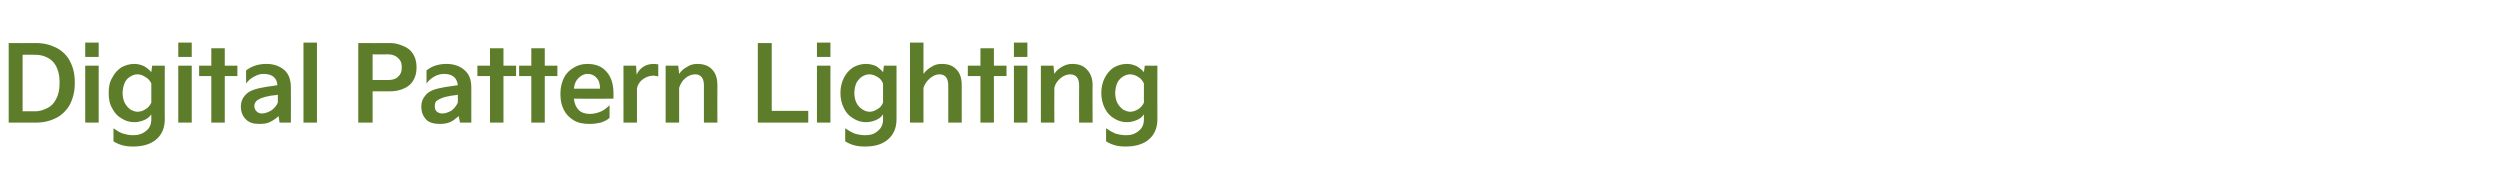 <?xml version="1.0" standalone="no"?><!DOCTYPE svg PUBLIC "-//W3C//DTD SVG 1.1//EN" "http://www.w3.org/Graphics/SVG/1.1/DTD/svg11.dtd"><svg xmlns="http://www.w3.org/2000/svg" version="1.1" width="575px" height="41.6px" viewBox="0 -8 575 41.6" style="top:-8px"><desc>텍스트 B</desc><defs/><g id="Polygon9983"><path d="m2 20.2V1.9s6.28.04 6.3 0c1.8 0 3.3.4 4.7 1.1c1.3.7 2.4 1.7 3.1 3.1c.7 1.3 1.1 2.9 1.1 4.7v.4c0 1.8-.4 3.4-1.1 4.8c-.7 1.3-1.8 2.4-3.1 3.1c-1.4.7-2.9 1.1-4.7 1.1c-.02-.02-6.3 0-6.3 0zm6.1-2.6c1 0 1.9-.3 2.7-.7c.9-.4 1.6-1.1 2.1-2.1c.5-.9.8-2.1.8-3.6v-.4c0-1.5-.3-2.6-.8-3.6c-.5-.9-1.2-1.6-2.1-2c-.8-.4-1.7-.6-2.7-.6c.01-.04-2.9 0-2.9 0v13s2.91-.03 2.9 0zM22.7 5.1h-3.1V1.8h3.1v3.3zm0 15.1h-3.1V7.1h3.1v13.1zm2.3-6.8c0-1.4.2-2.5.8-3.5c.5-1 1.2-1.8 2.1-2.4c.9-.5 1.9-.8 3-.8c.8 0 1.5.2 2.2.5c.7.4 1.3.9 1.7 1.4l.2-1.5h2.9s-.03 12.34 0 12.3c0 2.1-.7 3.6-2 4.7c-1.3 1.1-3.1 1.6-5.3 1.6c-1 0-1.8-.1-2.5-.3c-.7-.2-1.4-.5-2-.9v-3c.7.5 1.3.9 2.1 1.2c.7.2 1.5.4 2.4.4c1.2 0 2.2-.3 3-1c.8-.6 1.2-1.5 1.2-2.6v-1.2c-.4.6-.9 1-1.6 1.3c-.7.3-1.5.5-2.3.5c-1.1 0-2.1-.3-3-.9c-.9-.5-1.6-1.3-2.1-2.3c-.6-1-.8-2.2-.8-3.5zm3.2 0c0 .9.2 1.7.5 2.3c.4.7.8 1.1 1.3 1.5c.6.3 1.1.5 1.6.5c.7 0 1.3-.2 1.9-.6c.5-.3 1-.8 1.3-1.5v-4.4c-.3-.7-.8-1.2-1.4-1.5c-.5-.4-1.2-.6-1.8-.6c-.6 0-1.1.2-1.6.5c-.6.3-1 .8-1.3 1.4c-.3.7-.5 1.5-.5 2.4zm15.9-8.3H41V1.8h3.1v3.3zm0 15.1H41V7.1h3.1v13.1zm4.5-10.7h-2.8V7.1h2.8v-4h3.1v4h2.9v2.4h-2.9v10.7h-3.1V9.5zm6.8 7c0-1 .3-1.8.9-2.5c.5-.6 1.1-1 1.9-1.3c.8-.3 1.7-.5 2.9-.7l2.7-.4C63.7 9.9 62.6 9 60.6 9c-.7 0-1.4.2-2.1.6c-.8.4-1.4.9-1.9 1.6v-3c1.3-1 2.8-1.5 4.7-1.5c1.7 0 3 .5 4.1 1.4c1 .9 1.5 2.2 1.5 4c.04.04 0 8.1 0 8.1h-2.6s-.24-1.53-.2-1.5c-.7.6-1.4 1.1-2.1 1.4c-.6.3-1.4.4-2.4.4c-1.3 0-2.3-.3-3-1c-.8-.8-1.2-1.7-1.2-3zm3.1-.1c0 .5.2.9.5 1.2c.3.3.7.5 1.2.5c.8 0 1.5-.3 2.2-.7c.7-.5 1.2-1.1 1.5-1.8c-.01 0 0-1.8 0-1.8c0 0-1.57.24-1.6.2c-1.1.2-1.8.4-2.3.6c-.4.2-.8.4-1 .6c-.3.3-.5.7-.5 1.2zm14.4 3.8h-3.1V1.8h3.1v18.4zm9.5 0V1.9s7.36.04 7.4 0c1.1 0 2.1.3 3 .7c1 .4 1.7 1 2.2 1.8c.5.8.8 1.8.8 2.9v.4c0 1.1-.3 2.1-.8 2.9c-.5.8-1.2 1.4-2.2 1.8c-.9.4-1.9.6-3 .6c-.04.03-4.1 0-4.1 0v7.2h-3.3zm6.9-9.8c.9 0 1.7-.2 2.2-.7c.6-.5.9-1.2.9-2v-.4c0-.9-.3-1.5-.9-2c-.5-.5-1.3-.8-2.2-.8c-.02.04-3.6 0-3.6 0v5.9s3.58.02 3.6 0zm7.6 6.1c0-1 .3-1.8.9-2.5c.4-.6 1.1-1 1.8-1.3c.8-.3 1.8-.5 2.9-.7l2.8-.4c-.2-1.7-1.2-2.6-3.2-2.6c-.7 0-1.5.2-2.2.6c-.7.4-1.3.9-1.8 1.6v-3c1.2-1 2.8-1.5 4.6-1.5c1.7 0 3.1.5 4.1 1.4c1.1.9 1.6 2.2 1.6 4c-.02.04 0 8.1 0 8.1h-2.6l-.3-1.5c-.7.6-1.3 1.1-2 1.4c-.7.3-1.5.4-2.4.4c-1.3 0-2.4-.3-3.1-1c-.7-.8-1.1-1.7-1.1-3zm3.1-.1c0 .5.1.9.4 1.2c.3.3.8.5 1.3.5c.8 0 1.5-.3 2.2-.7c.6-.5 1.1-1.1 1.4-1.8c.03 0 0-1.8 0-1.8c0 0-1.53.24-1.5.2c-1.1.2-1.9.4-2.3.6c-.5.2-.8.4-1.1.6c-.3.3-.4.7-.4 1.2zm12.7-6.9h-2.9V7.1h2.9v-4h3.1v4h2.9v2.4h-2.9v10.7h-3.1V9.5zm9.5 0h-2.8V7.1h2.8v-4h3.1v4h2.9v2.4h-2.9v10.7h-3.1V9.5zm6.7 3.9c0-1.3.3-2.4.8-3.5c.5-1 1.3-1.8 2.2-2.3c.9-.6 2-.9 3.2-.9c1.9 0 3.4.6 4.4 1.8c1.1 1.2 1.6 2.9 1.6 5c.02.01 0 1.2 0 1.2c0 0-9.13.01-9.1 0c.1 1.1.5 2 1.1 2.6c.6.6 1.5.9 2.6.9c.8 0 1.6-.2 2.4-.5c.7-.3 1.4-.8 2.1-1.5v2.9c-.5.5-1.2.8-2 1.1c-.9.2-1.7.3-2.6.3c-1.4 0-2.6-.2-3.6-.8c-1-.6-1.8-1.4-2.3-2.4c-.5-1-.8-2.1-.8-3.5v-.4zm9.1-1c0-1.1-.2-1.9-.8-2.5c-.5-.6-1.2-.9-2.1-.9c-.8 0-1.5.4-2.1 1c-.6.6-.9 1.4-1 2.4h6zm5.4 7.8V7.1h2.9s.15 2.14.1 2.1c.3-.7.8-1.3 1.5-1.8c.7-.5 1.6-.7 2.5-.7c.4 0 .7.1 1 .1v2.8c-.3-.1-.7-.2-1.1-.2c-.9 0-1.7.3-2.4.8c-.7.5-1.2 1.2-1.4 2.1v7.9h-3.1zm9.7 0V7.1h2.9l.2 1.9c.5-.7 1-1.2 1.8-1.6c.7-.5 1.5-.7 2.4-.7c1.4 0 2.6.4 3.4 1.3c.8.8 1.2 2 1.2 3.6c-.03.02 0 8.6 0 8.6h-3.1s-.02-8.58 0-8.6c0-1.6-.7-2.5-2-2.5c-.8 0-1.6.3-2.3.9c-.7.6-1.1 1.3-1.4 2.2v8h-3.1zm32.8 0h-11.6V1.9h3.2v15.6h8.4v2.7zM191 5.1h-3.1V1.8h3.1v3.3zm0 15.1h-3.1V7.1h3.1v13.1zm2.3-6.8c0-1.4.3-2.5.8-3.5c.5-1 1.2-1.8 2.1-2.4c.9-.5 1.9-.8 3-.8c.8 0 1.6.2 2.3.5c.6.4 1.2.9 1.6 1.4c.03.02.2-1.5.2-1.5h2.9s.01 12.34 0 12.3c0 2.1-.7 3.6-2 4.7c-1.3 1.1-3 1.6-5.2 1.6c-1 0-1.9-.1-2.6-.3c-.7-.2-1.4-.5-2-.9v-3c.7.5 1.4.9 2.1 1.2c.7.2 1.5.4 2.5.4c1.2 0 2.2-.3 2.9-1c.8-.6 1.2-1.5 1.2-2.6v-1.2c-.4.6-.9 1-1.6 1.3c-.7.3-1.5.5-2.3.5c-1.1 0-2.1-.3-3-.9c-.9-.5-1.6-1.3-2.1-2.3c-.5-1-.8-2.2-.8-3.5zm3.2 0c0 .9.2 1.7.5 2.3c.4.7.8 1.1 1.4 1.5c.5.3 1 .5 1.6.5c.6 0 1.2-.2 1.8-.6c.6-.3 1-.8 1.3-1.5v-4.4c-.3-.7-.7-1.2-1.3-1.5c-.6-.4-1.2-.6-1.9-.6c-.5 0-1.1.2-1.6.5c-.5.3-.9.8-1.3 1.4c-.3.7-.5 1.5-.5 2.4zm12.8 6.8V1.8h3.1s.02 7.18 0 7.2c.5-.7 1.1-1.2 1.8-1.6c.7-.5 1.5-.7 2.4-.7c1.5 0 2.6.4 3.4 1.3c.8.8 1.2 2 1.2 3.6v8.6h-3.1v-8.6c0-1.6-.7-2.5-2-2.5c-.8 0-1.5.3-2.2.9c-.7.6-1.2 1.3-1.5 2.2c.02-.01 0 8 0 8h-3.1zm16.2-10.7h-2.9V7.1h2.9v-4h3.1v4h2.9v2.4h-2.9v10.7h-3.1V9.5zm10.8-4.4h-3.1V1.8h3.1v3.3zm0 15.1h-3.1V7.1h3.1v13.1zm3.1 0V7.1h2.9s.17 1.88.2 1.9c.4-.7 1-1.2 1.7-1.6c.8-.5 1.6-.7 2.4-.7c1.5 0 2.6.4 3.4 1.3c.8.8 1.3 2 1.3 3.6c-.05.02 0 8.6 0 8.6h-3.1s-.04-8.58 0-8.6c0-1.6-.7-2.5-2.1-2.5c-.7 0-1.5.3-2.2.9c-.7.6-1.2 1.3-1.4 2.2c-.03-.01 0 8 0 8h-3.1zm13.9-6.8c0-1.4.3-2.5.8-3.5c.5-1 1.2-1.8 2.1-2.4c.9-.5 1.9-.8 3-.8c.8 0 1.5.2 2.2.5c.7.4 1.3.9 1.7 1.4c.01.02.2-1.5.2-1.5h2.9s-.02 12.34 0 12.3c0 2.1-.7 3.6-2 4.7c-1.3 1.1-3.1 1.6-5.3 1.6c-1 0-1.8-.1-2.5-.3c-.7-.2-1.4-.5-2-.9v-3c.7.5 1.4.9 2.1 1.2c.7.2 1.5.4 2.5.4c1.2 0 2.1-.3 2.9-1c.8-.6 1.2-1.5 1.2-2.6v-1.2c-.4.6-.9 1-1.6 1.3c-.7.3-1.5.5-2.3.5c-1.1 0-2.1-.3-3-.9c-.9-.5-1.6-1.3-2.1-2.3c-.5-1-.8-2.2-.8-3.5zm3.2 0c0 .9.2 1.7.5 2.3c.4.7.8 1.1 1.3 1.5c.6.3 1.1.5 1.6.5c.7 0 1.3-.2 1.9-.6c.5-.3 1-.8 1.3-1.5v-4.4c-.3-.7-.8-1.2-1.3-1.5c-.6-.4-1.3-.6-1.9-.6c-.6 0-1.1.2-1.6.5c-.5.3-1 .8-1.3 1.4c-.3.7-.5 1.5-.5 2.4z" stroke="none" fill="#5d7d2b"/></g></svg>